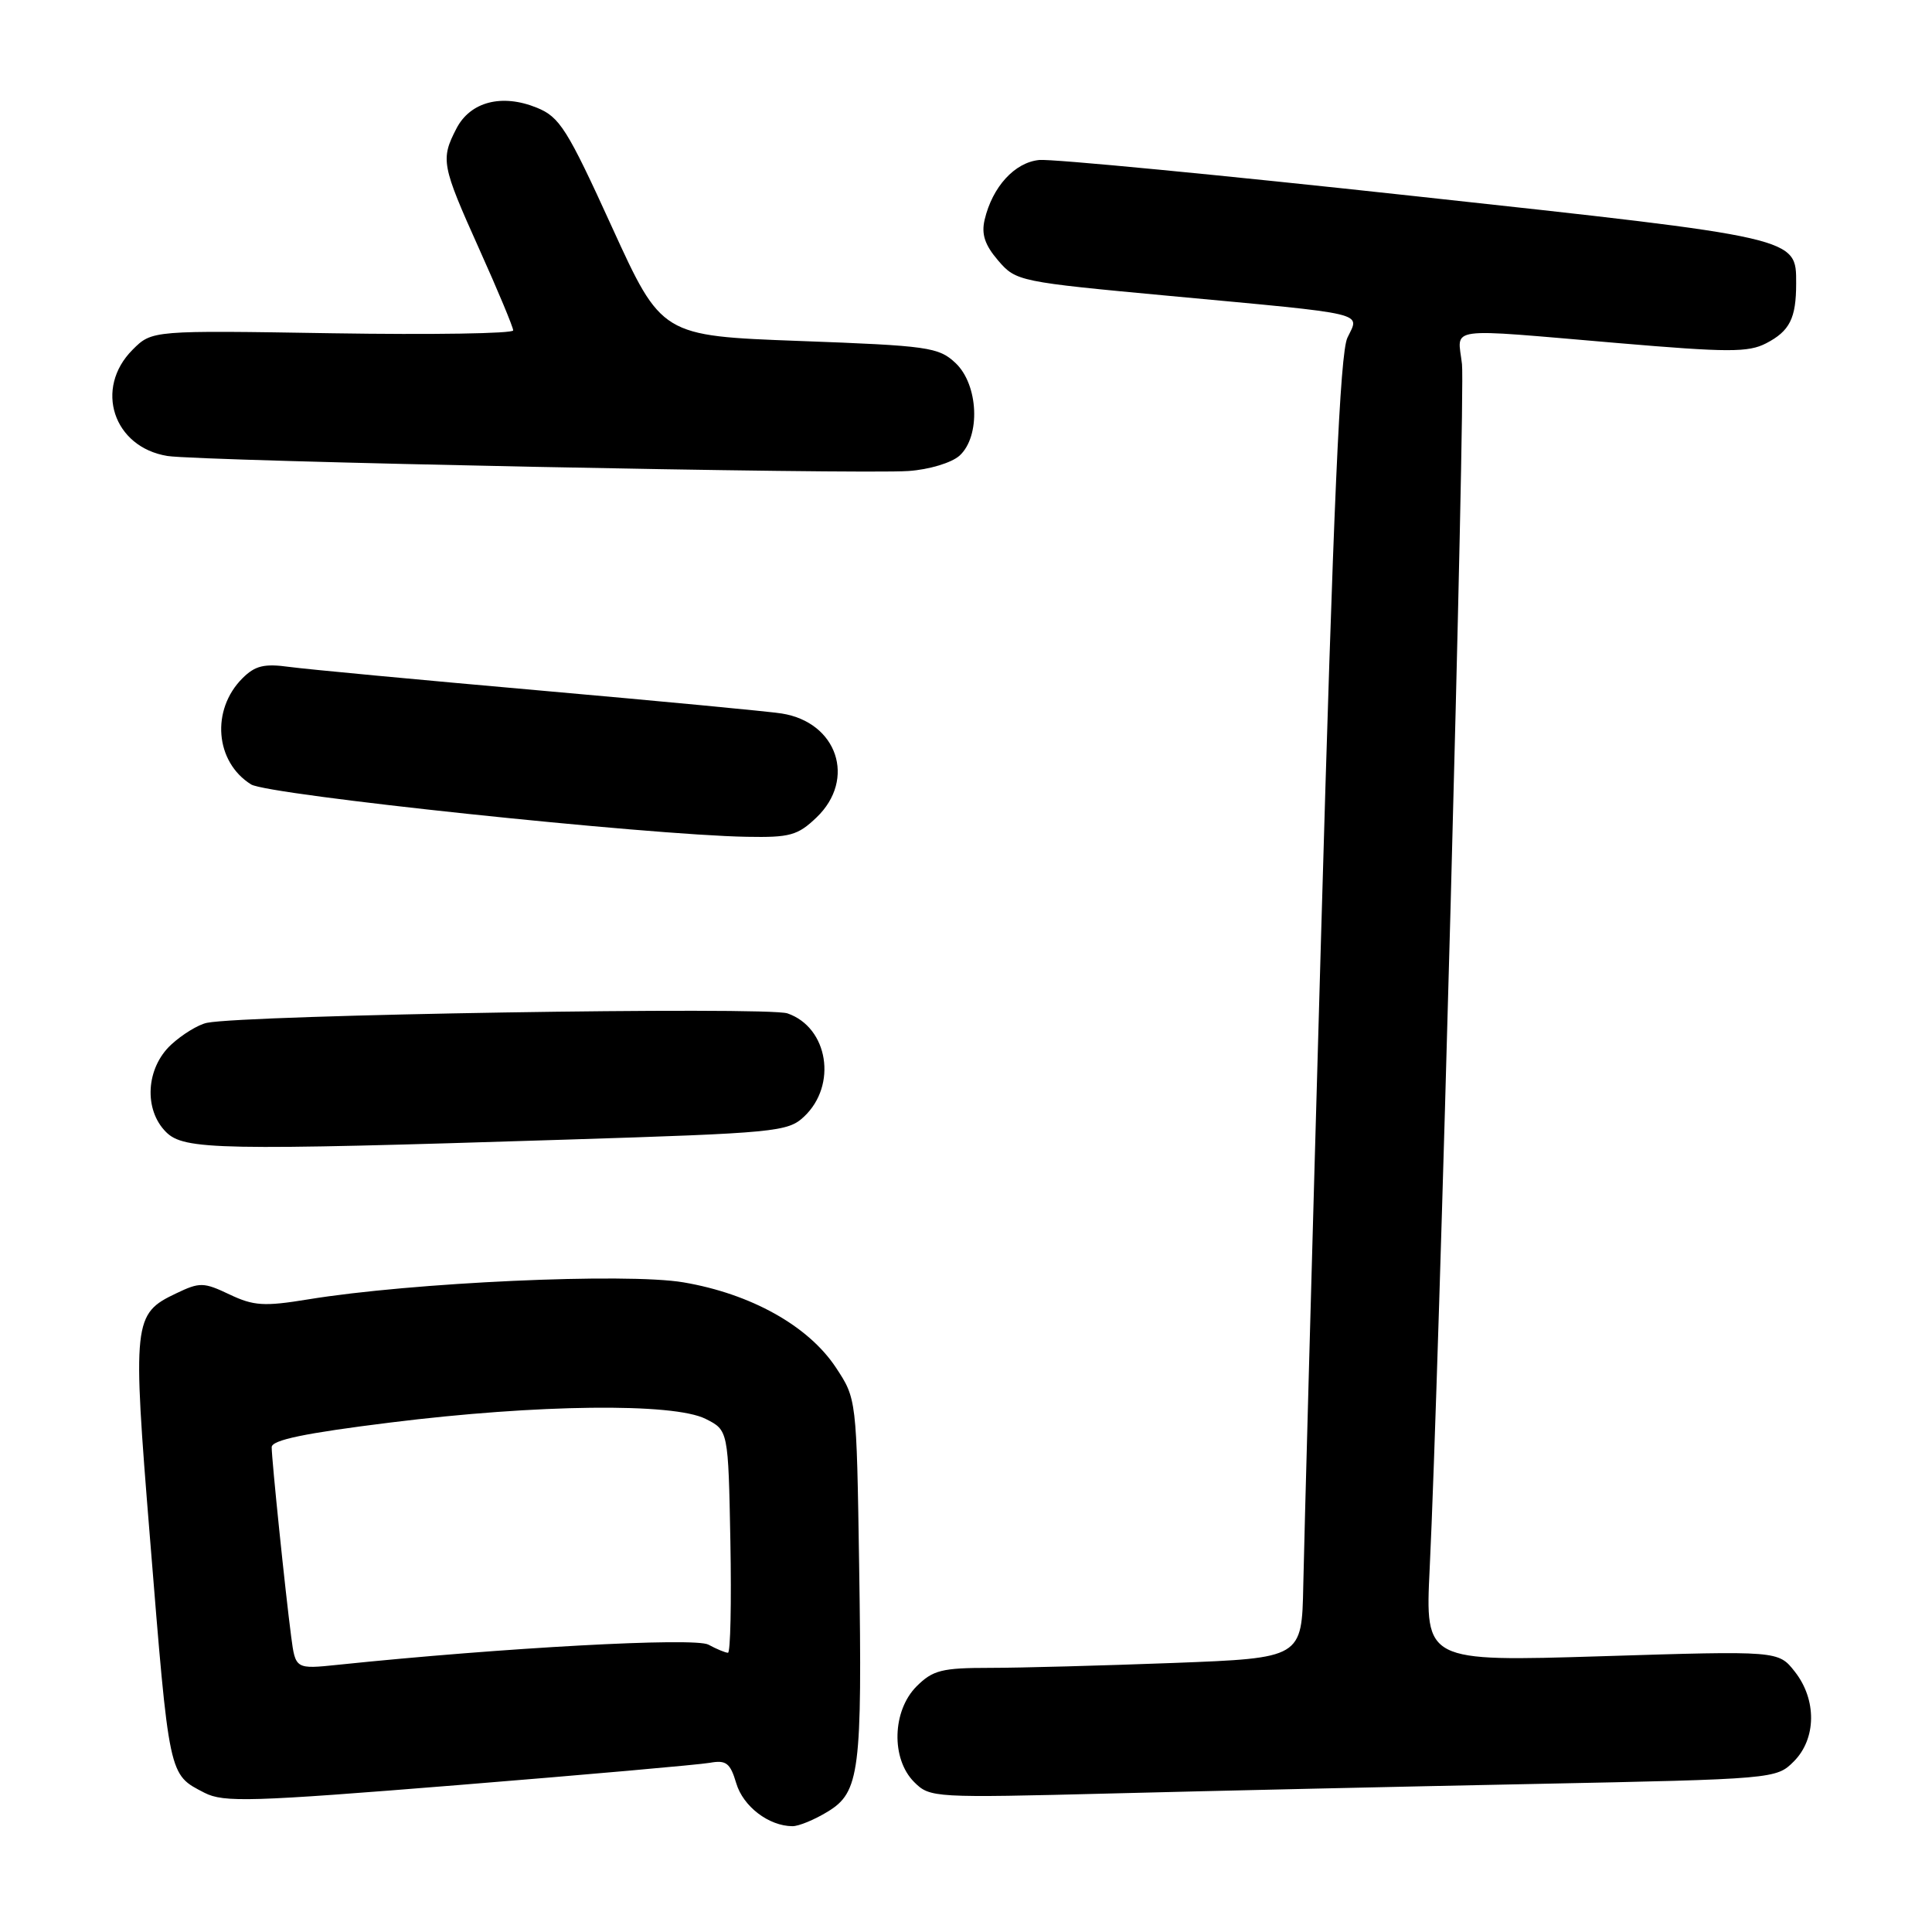 <?xml version="1.0" encoding="UTF-8" standalone="no"?>
<!DOCTYPE svg PUBLIC "-//W3C//DTD SVG 1.1//EN" "http://www.w3.org/Graphics/SVG/1.1/DTD/svg11.dtd" >
<svg xmlns="http://www.w3.org/2000/svg" xmlns:xlink="http://www.w3.org/1999/xlink" version="1.1" viewBox="0 0 256 256">
 <g >
 <path fill="currentColor"
d=" M 109.68 240.05 C 113.91 237.48 114.26 234.73 113.84 207.35 C 113.50 185.35 113.50 185.35 110.75 181.19 C 107.10 175.68 99.50 171.44 90.57 169.92 C 83.00 168.63 54.51 169.93 40.80 172.18 C 34.99 173.13 33.61 173.04 30.41 171.52 C 26.98 169.89 26.47 169.88 23.34 171.38 C 17.64 174.09 17.54 175.03 19.86 203.65 C 22.45 235.68 22.32 235.08 27.09 237.55 C 29.64 238.86 33.23 238.75 60.72 236.53 C 77.65 235.16 92.65 233.83 94.06 233.58 C 96.23 233.19 96.76 233.61 97.56 236.30 C 98.47 239.36 101.86 241.96 105.00 241.98 C 105.83 241.99 107.93 241.12 109.68 240.05 Z  M 203.43 236.38 C 235.09 235.74 235.38 235.71 237.68 233.41 C 240.69 230.40 240.75 225.22 237.82 221.50 C 235.64 218.73 235.64 218.73 212.24 219.46 C 188.84 220.18 188.84 220.18 189.44 207.84 C 190.68 182.35 194.17 52.33 193.72 48.25 C 193.16 43.20 191.09 43.48 214.40 45.46 C 228.96 46.70 231.67 46.71 234.02 45.49 C 237.15 43.87 238.00 42.18 238.00 37.57 C 238.00 31.43 238.48 31.54 187.57 26.00 C 161.79 23.19 139.35 21.03 137.70 21.20 C 134.45 21.52 131.50 24.75 130.47 29.11 C 130.02 31.03 130.49 32.46 132.26 34.52 C 134.63 37.28 134.99 37.35 155.09 39.22 C 181.70 41.70 180.16 41.34 178.54 44.75 C 177.56 46.81 176.68 66.81 175.05 124.00 C 173.85 166.07 172.79 204.82 172.69 210.10 C 172.50 219.70 172.50 219.70 155.50 220.35 C 146.15 220.70 135.22 221.00 131.20 221.00 C 124.79 221.00 123.61 221.30 121.45 223.45 C 118.22 226.69 118.05 233.05 121.13 236.13 C 123.22 238.22 123.70 238.24 147.38 237.64 C 160.64 237.30 185.87 236.73 203.43 236.38 Z  M 74.89 151.01 C 102.79 150.13 104.40 149.98 106.54 147.96 C 110.97 143.80 109.75 136.15 104.35 134.28 C 101.67 133.35 32.62 134.47 27.42 135.53 C 26.28 135.76 24.14 137.07 22.67 138.43 C 19.34 141.52 19.02 147.02 22.00 150.00 C 24.38 152.38 28.96 152.47 74.89 151.01 Z  M 108.20 108.31 C 113.48 103.25 110.95 95.70 103.57 94.54 C 101.88 94.27 87.45 92.90 71.50 91.49 C 55.55 90.08 40.63 88.68 38.35 88.37 C 35.00 87.91 33.80 88.20 32.12 89.88 C 27.94 94.06 28.50 100.96 33.27 103.94 C 35.50 105.33 85.79 110.65 98.95 110.88 C 104.66 110.99 105.71 110.70 108.20 108.31 Z  M 127.14 60.38 C 129.96 57.82 129.66 50.97 126.61 48.10 C 124.37 46.00 123.02 45.81 105.94 45.18 C 87.67 44.50 87.67 44.50 81.08 30.07 C 75.16 17.08 74.16 15.50 71.13 14.27 C 66.51 12.39 62.32 13.47 60.48 17.03 C 58.36 21.13 58.51 21.89 63.50 33.00 C 65.98 38.51 68.00 43.36 68.00 43.78 C 68.00 44.20 57.23 44.37 44.07 44.16 C 20.14 43.77 20.14 43.77 17.57 46.34 C 12.45 51.46 15.01 59.26 22.19 60.42 C 26.43 61.11 113.91 62.88 120.39 62.41 C 123.13 62.22 126.09 61.32 127.14 60.38 Z  M 38.58 216.84 C 37.81 210.98 36.00 193.40 36.00 191.76 C 36.00 190.81 40.38 189.90 51.75 188.49 C 71.20 186.07 89.23 185.86 93.50 188.01 C 96.50 189.52 96.50 189.52 96.78 204.26 C 96.93 212.37 96.79 219.00 96.46 219.00 C 96.14 219.00 94.96 218.52 93.86 217.92 C 92.02 216.94 66.66 218.32 44.82 220.59 C 39.15 221.18 39.15 221.18 38.58 216.84 Z "/>
</g>
</svg>